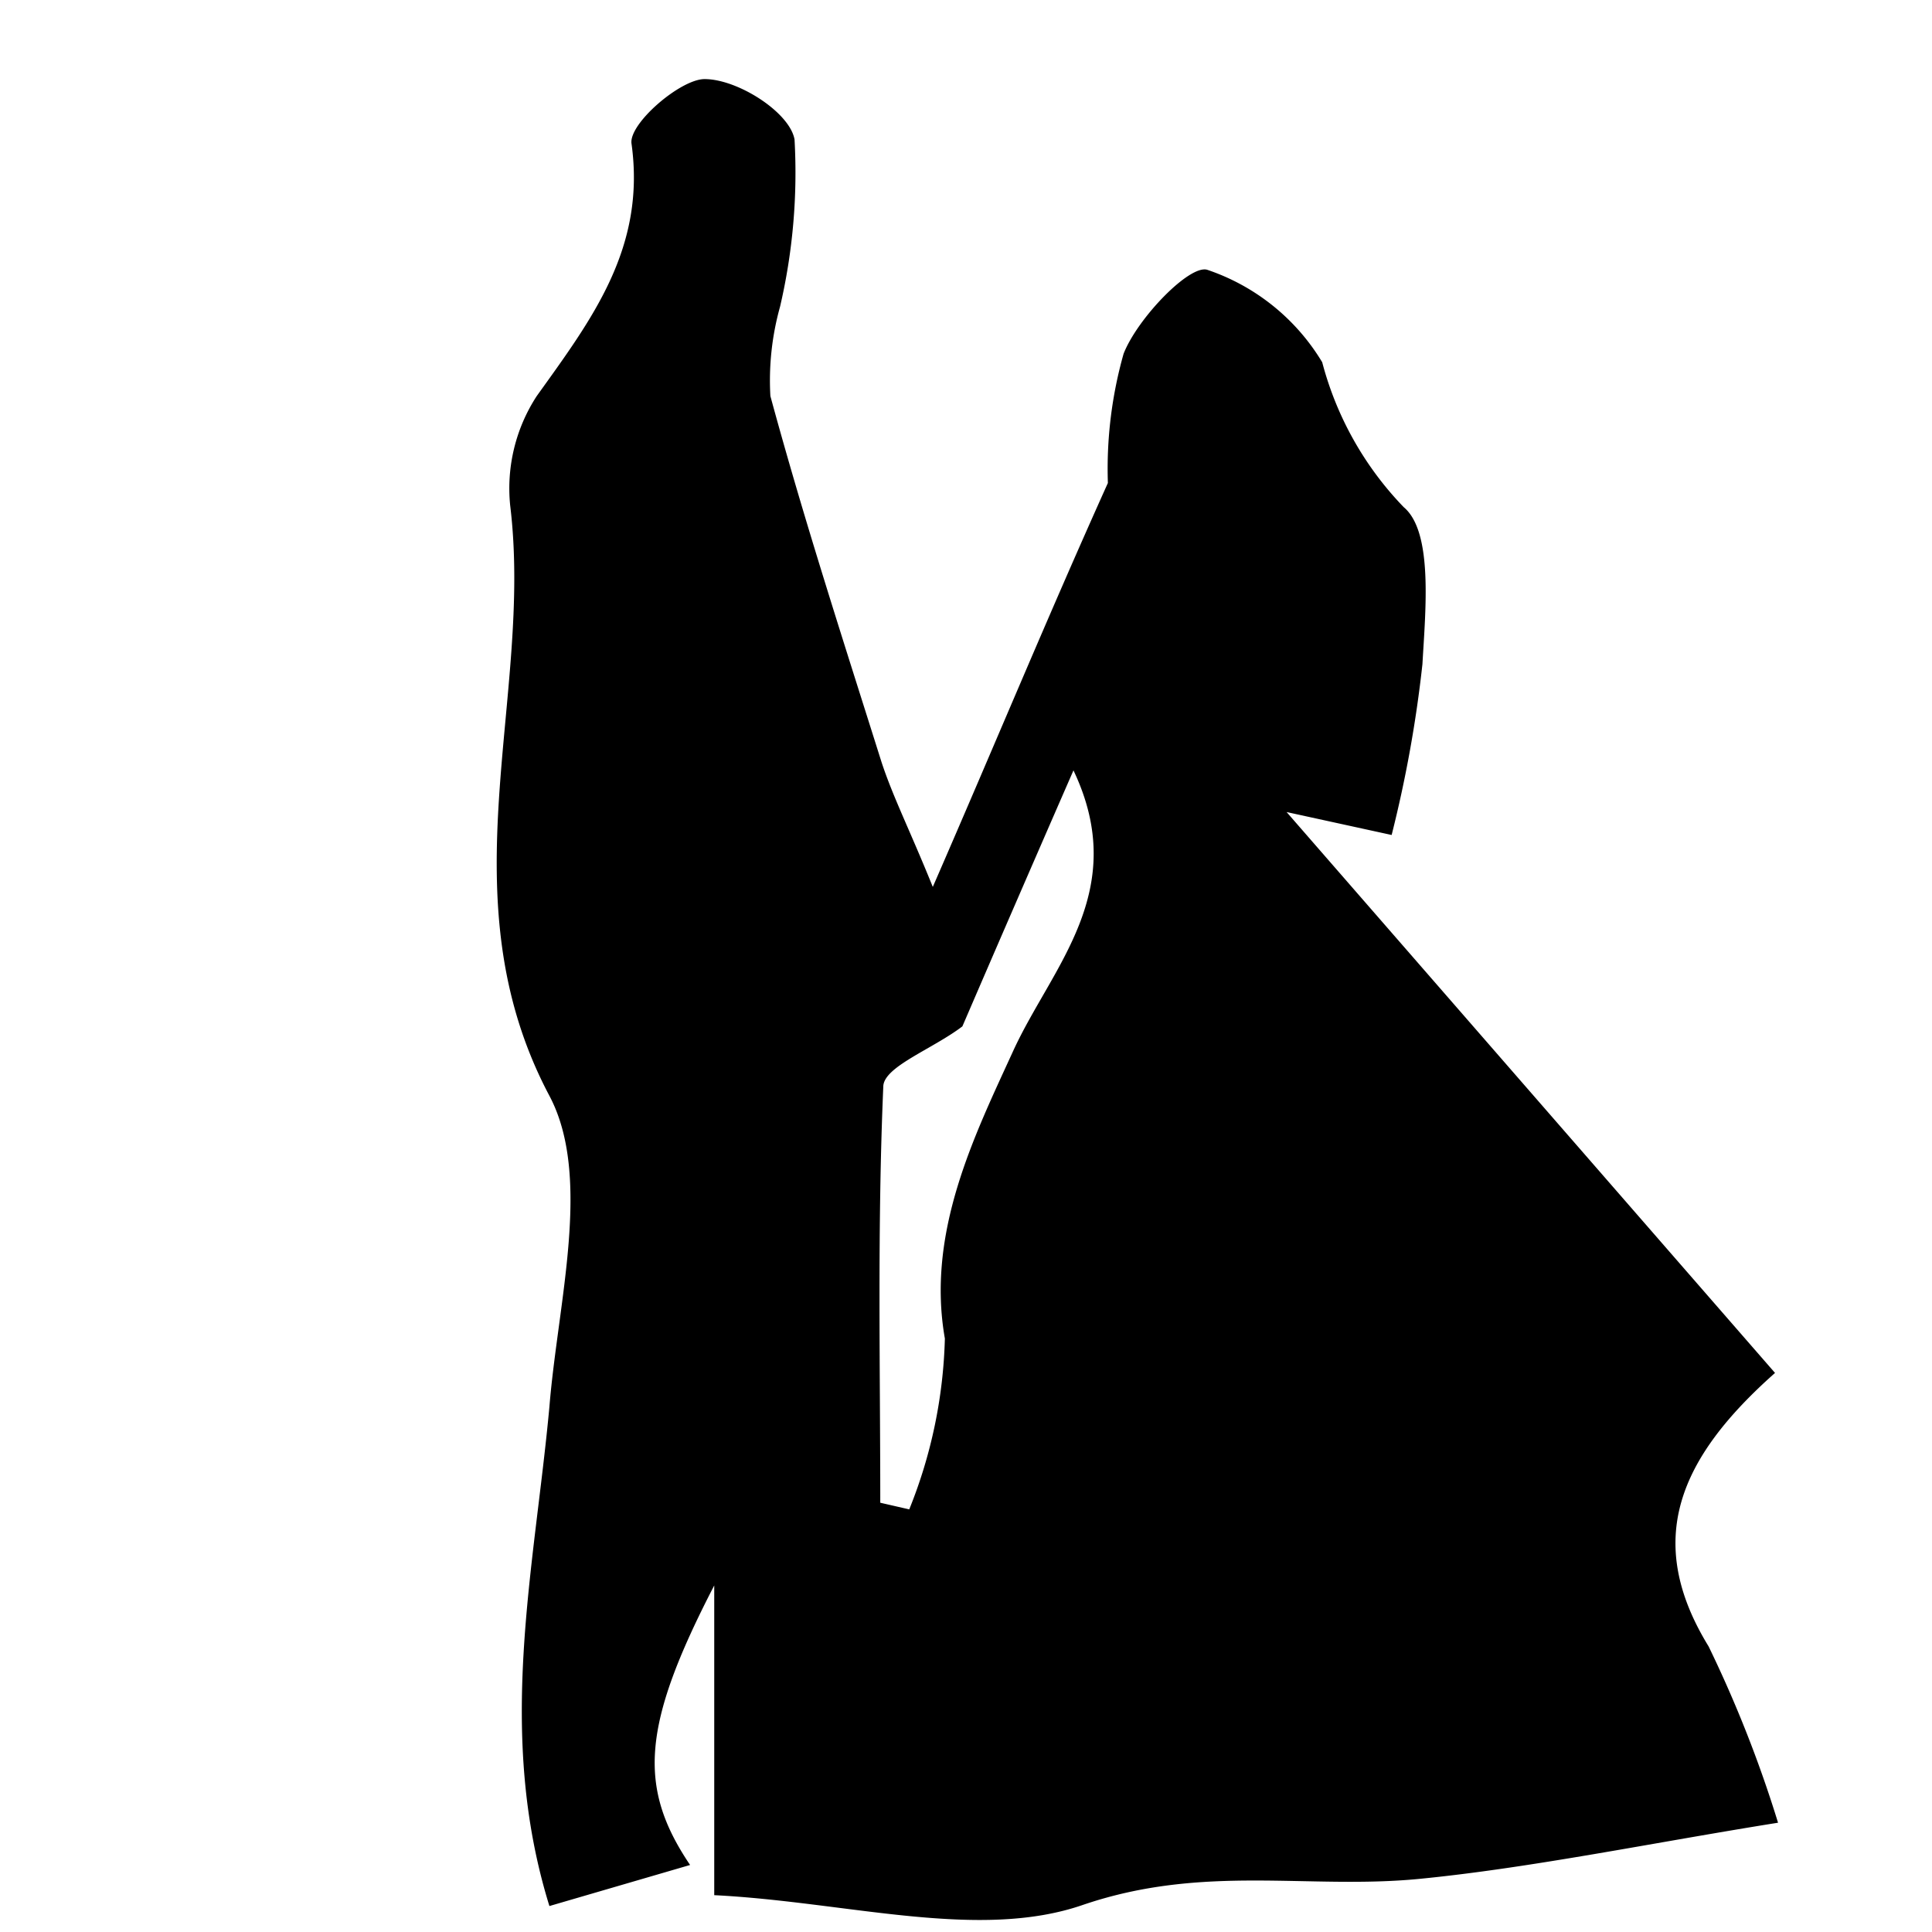 <?xml version="1.0" encoding="utf-8"?>
<svg version="1.1" xmlns="http://www.w3.org/2000/svg" xmlns:xlink="http://www.w3.org/1999/xlink" x="0px" y="0px"
	 viewBox="0 0 32 32" style="enable-background:new 0 0 100 100;" xml:space="preserve">
	 <path d="M9.1 18.15c.71 1.34.14 3.42 0 5.15-.25 2.71-.89 5.4 0 8.27l2.33-.68c-.87-1.29-.8-2.31.4-4.63v5.13c2.2.11 4.38.76 6.11.16 2-.68 3.73-.25 5.57-.43s3.87-.6 5.94-.93a20.45 20.45 0 0 0-1.15-2.92c-1.08-1.76-.49-3.12 1.1-4.53l-8.09-9.29 1.74.38a20.74 20.74 0 0 0 .51-2.83c.05-.89.18-2.19-.31-2.6A5.44 5.44 0 0 1 21.9 6 3.54 3.54 0 0 0 20 4.47c-.29-.1-1.16.8-1.39 1.39A7 7 0 0 0 18.35 8c-1 2.22-1.85 4.28-2.9 6.69-.38-.94-.66-1.49-.85-2.07-.63-2-1.28-4-1.84-6.06a4.54 4.54 0 0 1 .16-1.48 9.78 9.78 0 0 0 .24-2.77c-.08-.45-.94-1-1.49-1-.4 0-1.26.74-1.21 1.07.24 1.73-.66 2.91-1.57 4.18a2.8 2.8 0 0 0-.44 1.81c.39 3.2-1.1 6.48.65 9.78zm5.53-.15c0-.33.81-.62 1.31-1 .53-1.23 1.15-2.66 1.84-4.24.95 2-.36 3.25-1 4.65s-1.44 3-1.13 4.76a8.09 8.09 0 0 1-.59 2.83l-.48-.11c0-2.26-.05-4.57.05-6.89z" />
  </svg>